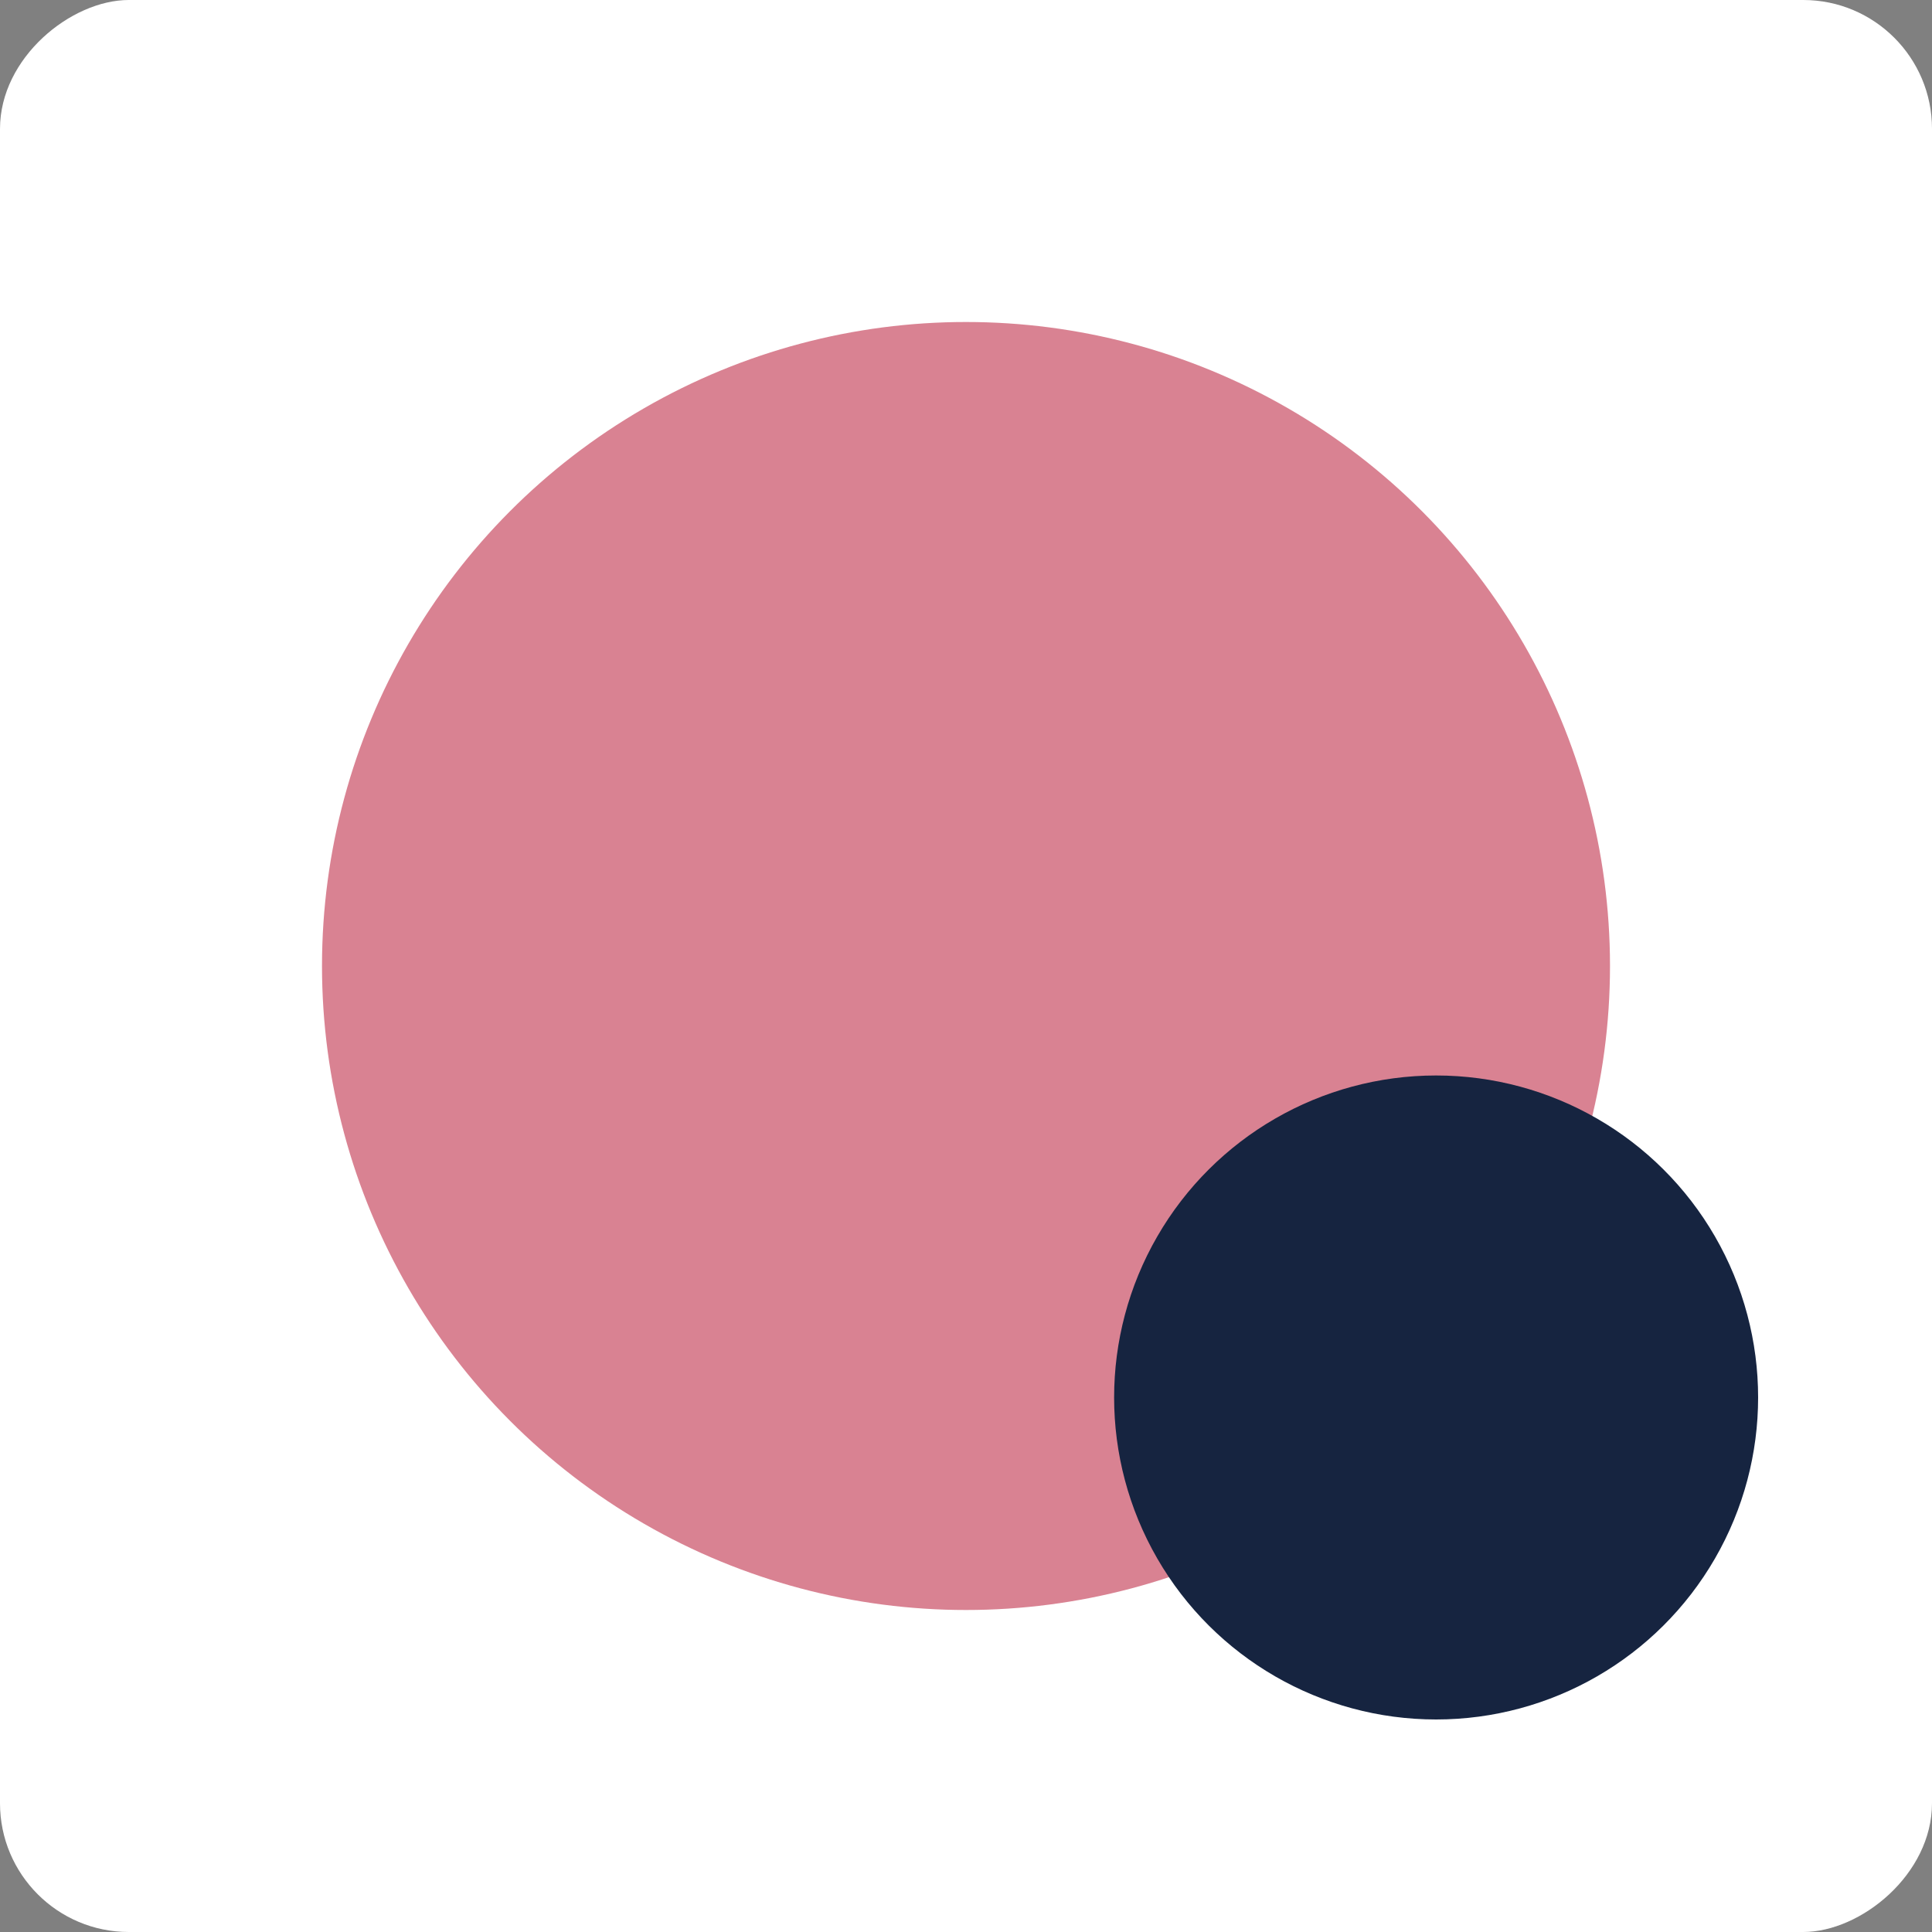 <svg width="300" height="300" viewBox="0 0 300 300" fill="none" xmlns="http://www.w3.org/2000/svg">
<rect x="0" y="0" width="300" height="300" fill="#808080" stroke="none"/>
<g clip-path="url(#clip0_217_34)">
<rect y="300" width="300" height="300" rx="20" transform="rotate(-90 0 300)" fill="white"/>
<circle cx="150" cy="150" r="90" fill="#D98292" stroke="#D98292" stroke-width="20"/>
<ellipse cx="223" cy="217" rx="50" ry="50" transform="rotate(-90 223 217)" fill="#162440"/>
</g>
<defs>
<clipPath id="clip0_217_34">
<rect width="300" height="300" fill="white" transform="translate(0 300) rotate(-90)"/>
</clipPath>
</defs>
</svg>

